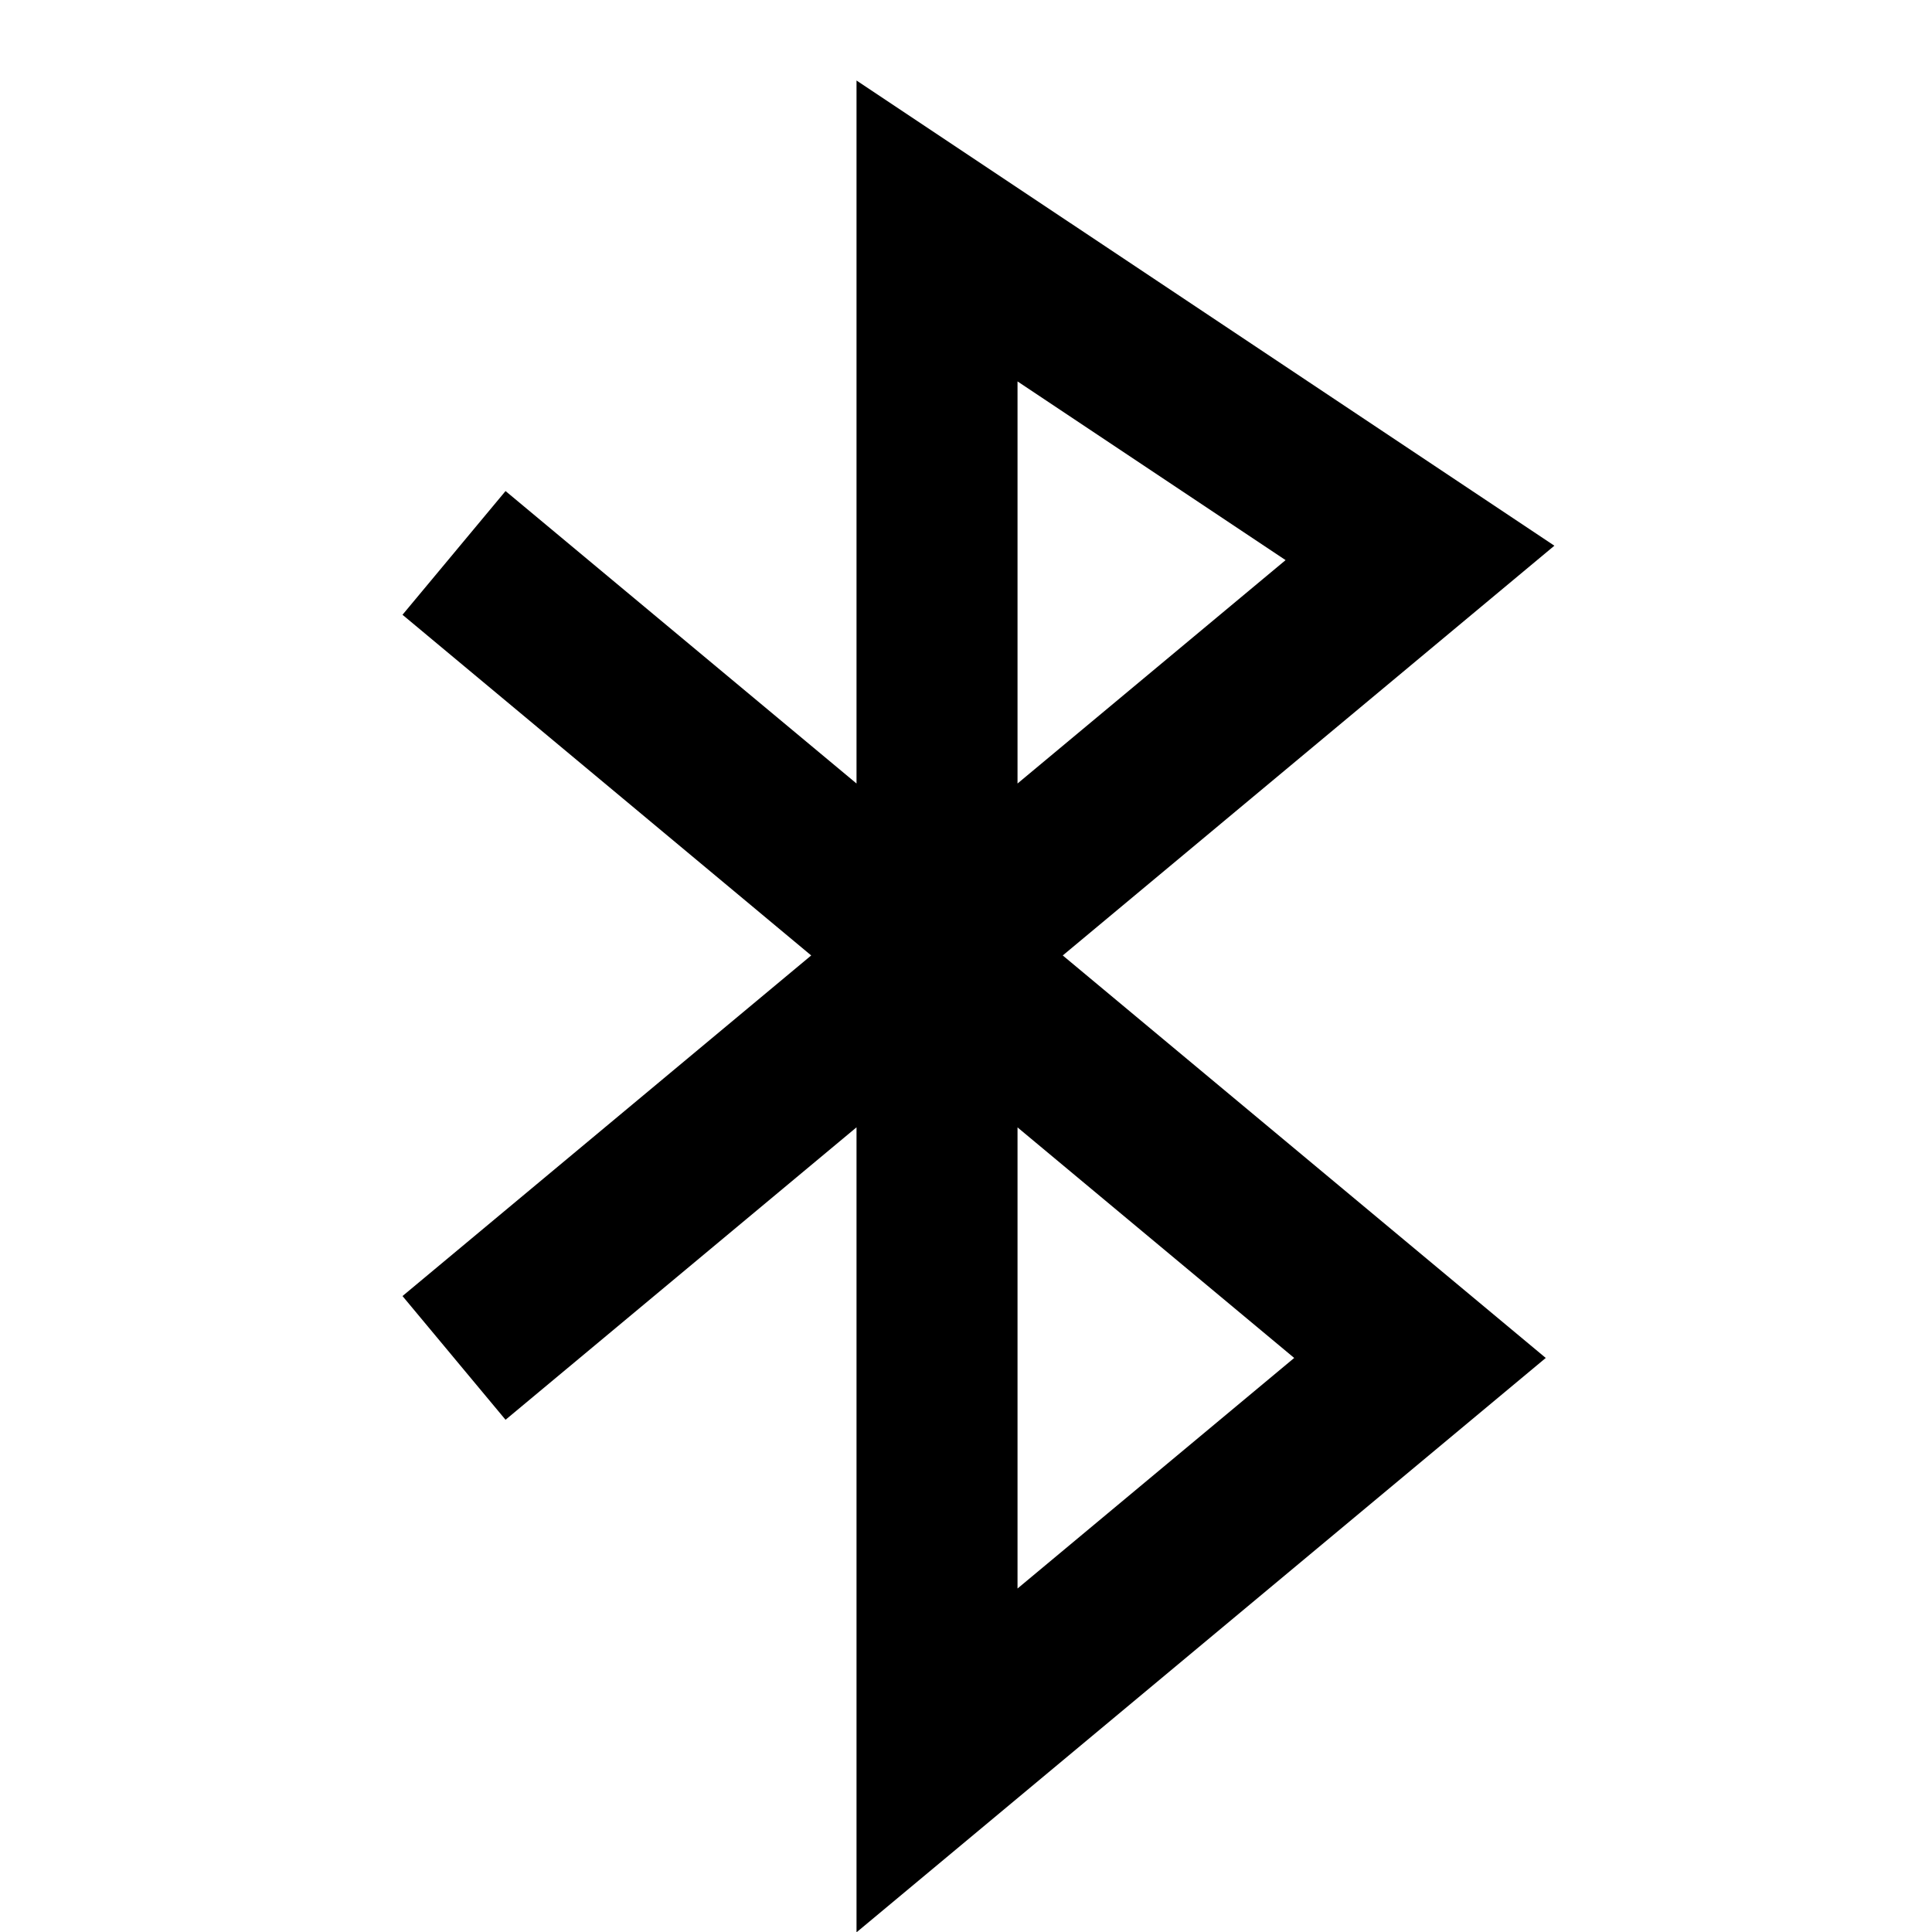 <svg xmlns="http://www.w3.org/2000/svg" width="24" height="24" viewBox="0 0 24 24"><path fill="currentColor" d="M10.64,9.733 L10.64,1 L19.309,6.779 L13.202,11.869 L19.202,16.869 L10.64,24.004 L10.64,14.004 L6.28,17.637 L5,16.1 L10.077,11.869 L5,7.637 L6.28,6.1 L10.64,9.733 Z M12.64,14.005 L12.64,19.733 L16.077,16.869 L12.64,14.005 Z M12.64,4.738 L12.64,9.733 L15.97,6.958 L12.64,4.738 Z"/></svg>